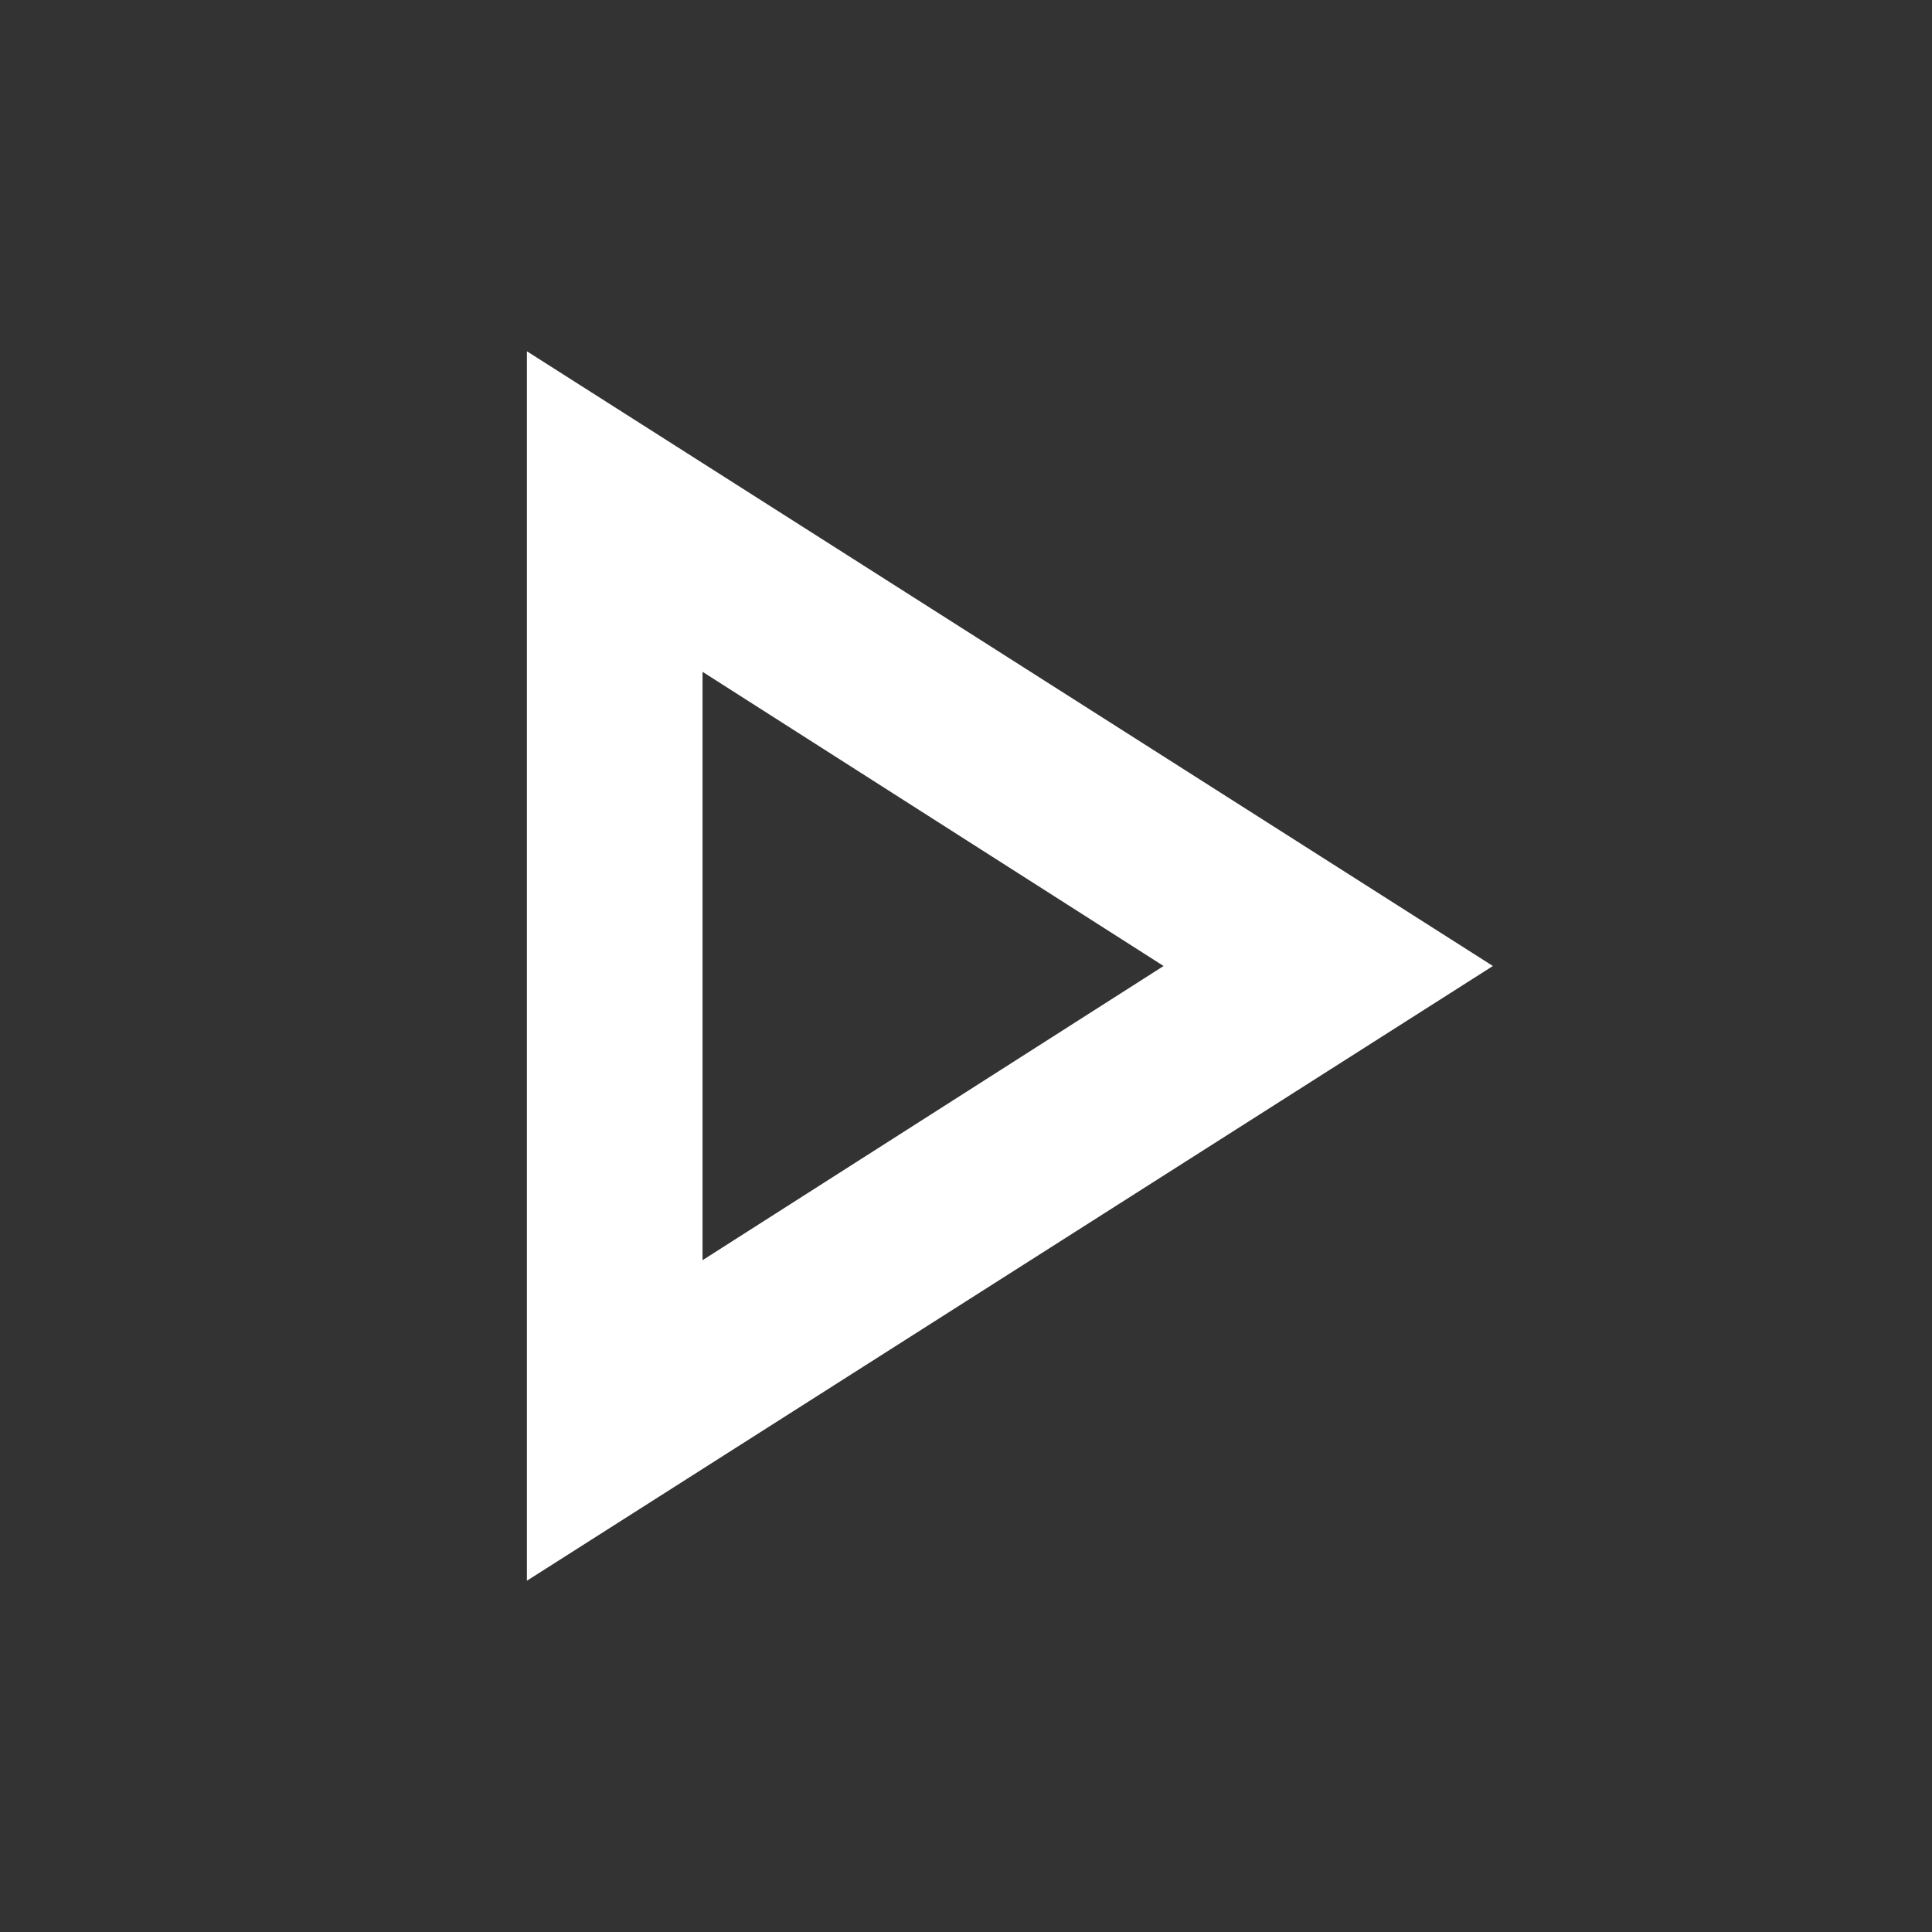 <svg width="22" height="22" viewBox="0 0 22 22" fill="none" xmlns="http://www.w3.org/2000/svg">
<rect x="0" y="0" width="22" height="22" fill="#333333" stroke="none"/>
<path d="M6 18V4L17 11L6 18ZM8 14.35L13.25 11L8 7.65V14.35Z" fill="white"/>
</svg>
